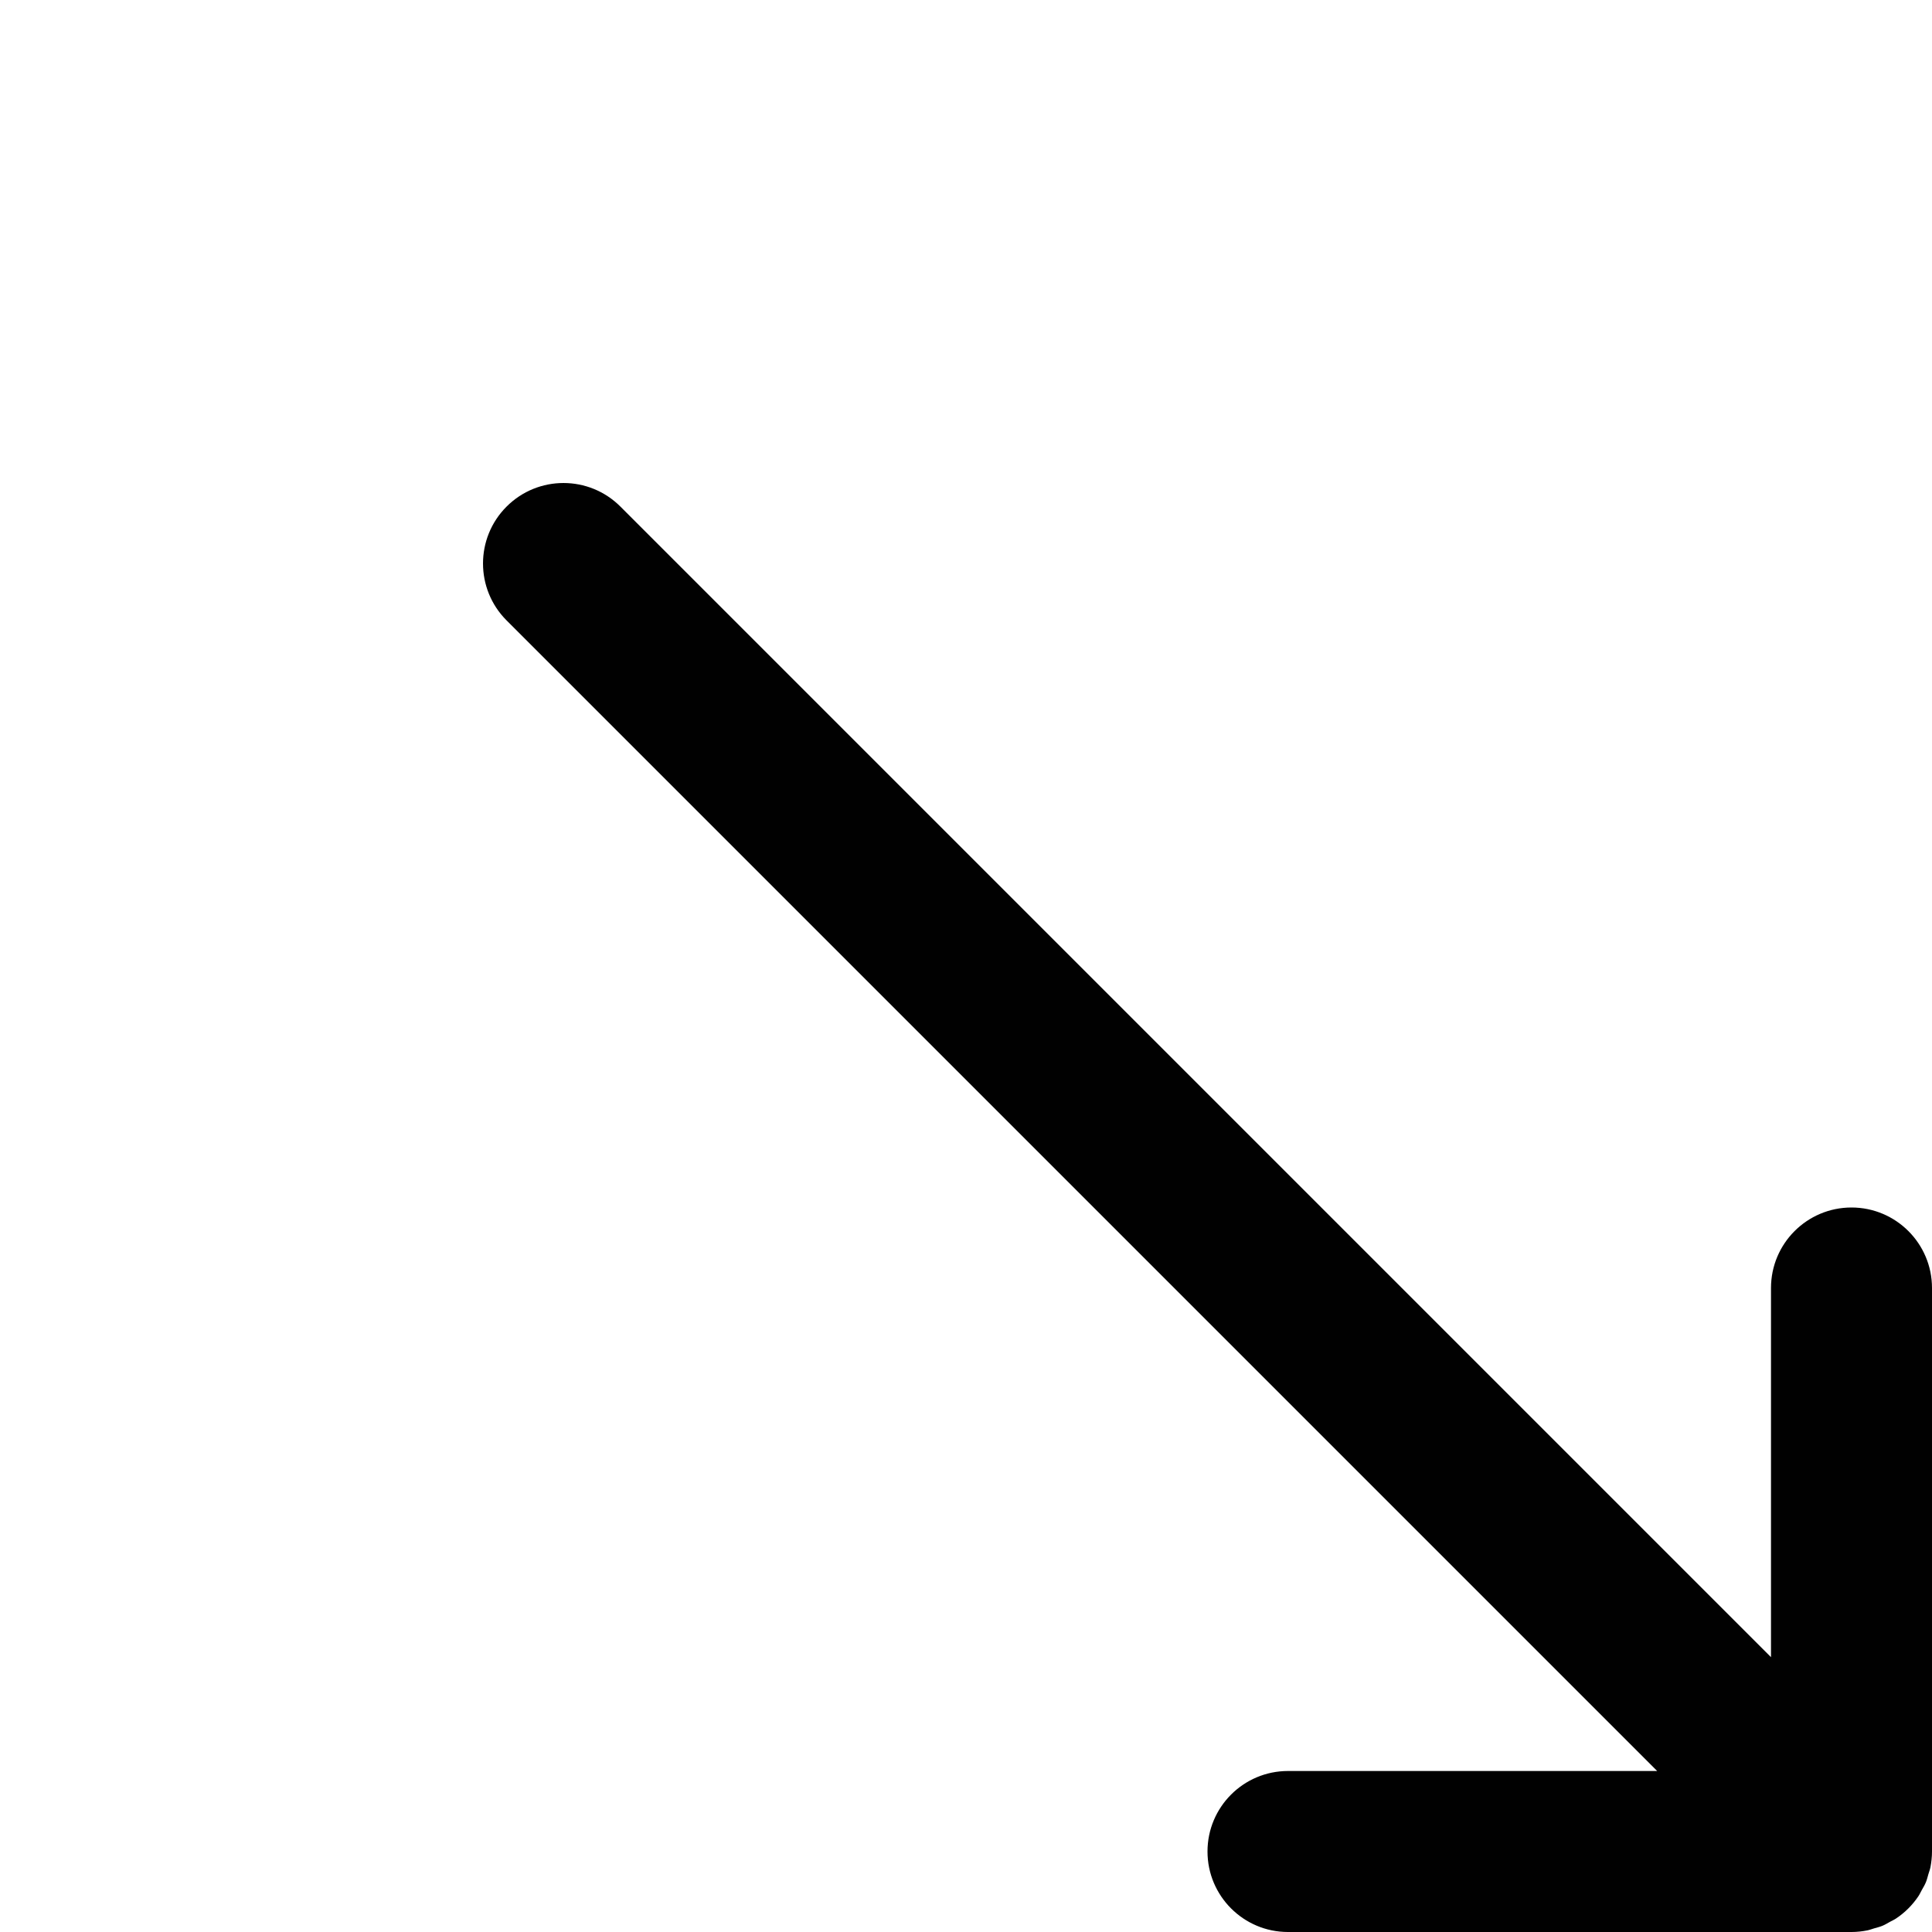 <?xml version="1.0" encoding="utf-8"?>
<!-- Generator: Adobe Illustrator 17.0.0, SVG Export Plug-In . SVG Version: 6.00 Build 0)  -->
<!DOCTYPE svg PUBLIC "-//W3C//DTD SVG 1.1//EN" "http://www.w3.org/Graphics/SVG/1.1/DTD/svg11.dtd">
<svg version="1.1" xmlns="http://www.w3.org/2000/svg" xmlns:xlink="http://www.w3.org/1999/xlink" x="0px" y="0px" width="48px"
	 height="48px" viewBox="0 0 48 48" enable-background="new 0 0 48 48" xml:space="preserve">
<g id="Layer_3">
	<path fill="#010101" d="M46,30c-1.105,0-2,0.896-2,2v9.172L15.414,12.586c-0.781-0.781-2.047-0.781-2.828,0
		c-0.781,0.781-0.781,2.047,0,2.828L41.172,44H32c-1.105,0-2,0.896-2,2s0.895,2,2,2h14c0.131,0,0.262-0.014,0.392-0.04
		c0.06-0.012,0.116-0.034,0.173-0.051c0.067-0.02,0.135-0.035,0.2-0.062c0.069-0.028,0.131-0.067,0.196-0.103
		c0.05-0.027,0.101-0.049,0.148-0.081c0.22-0.147,0.408-0.335,0.555-0.555c0.032-0.048,0.053-0.099,0.081-0.148
		c0.036-0.065,0.075-0.127,0.103-0.196c0.027-0.065,0.042-0.133,0.062-0.2c0.017-0.058,0.039-0.113,0.051-0.173
		C47.986,46.262,48,46.131,48,46V32C48,30.896,47.104,30,46,30z"/>
</g>
<g id="nyt_x5F_exporter_x5F_info" display="none">
</g>
</svg>
